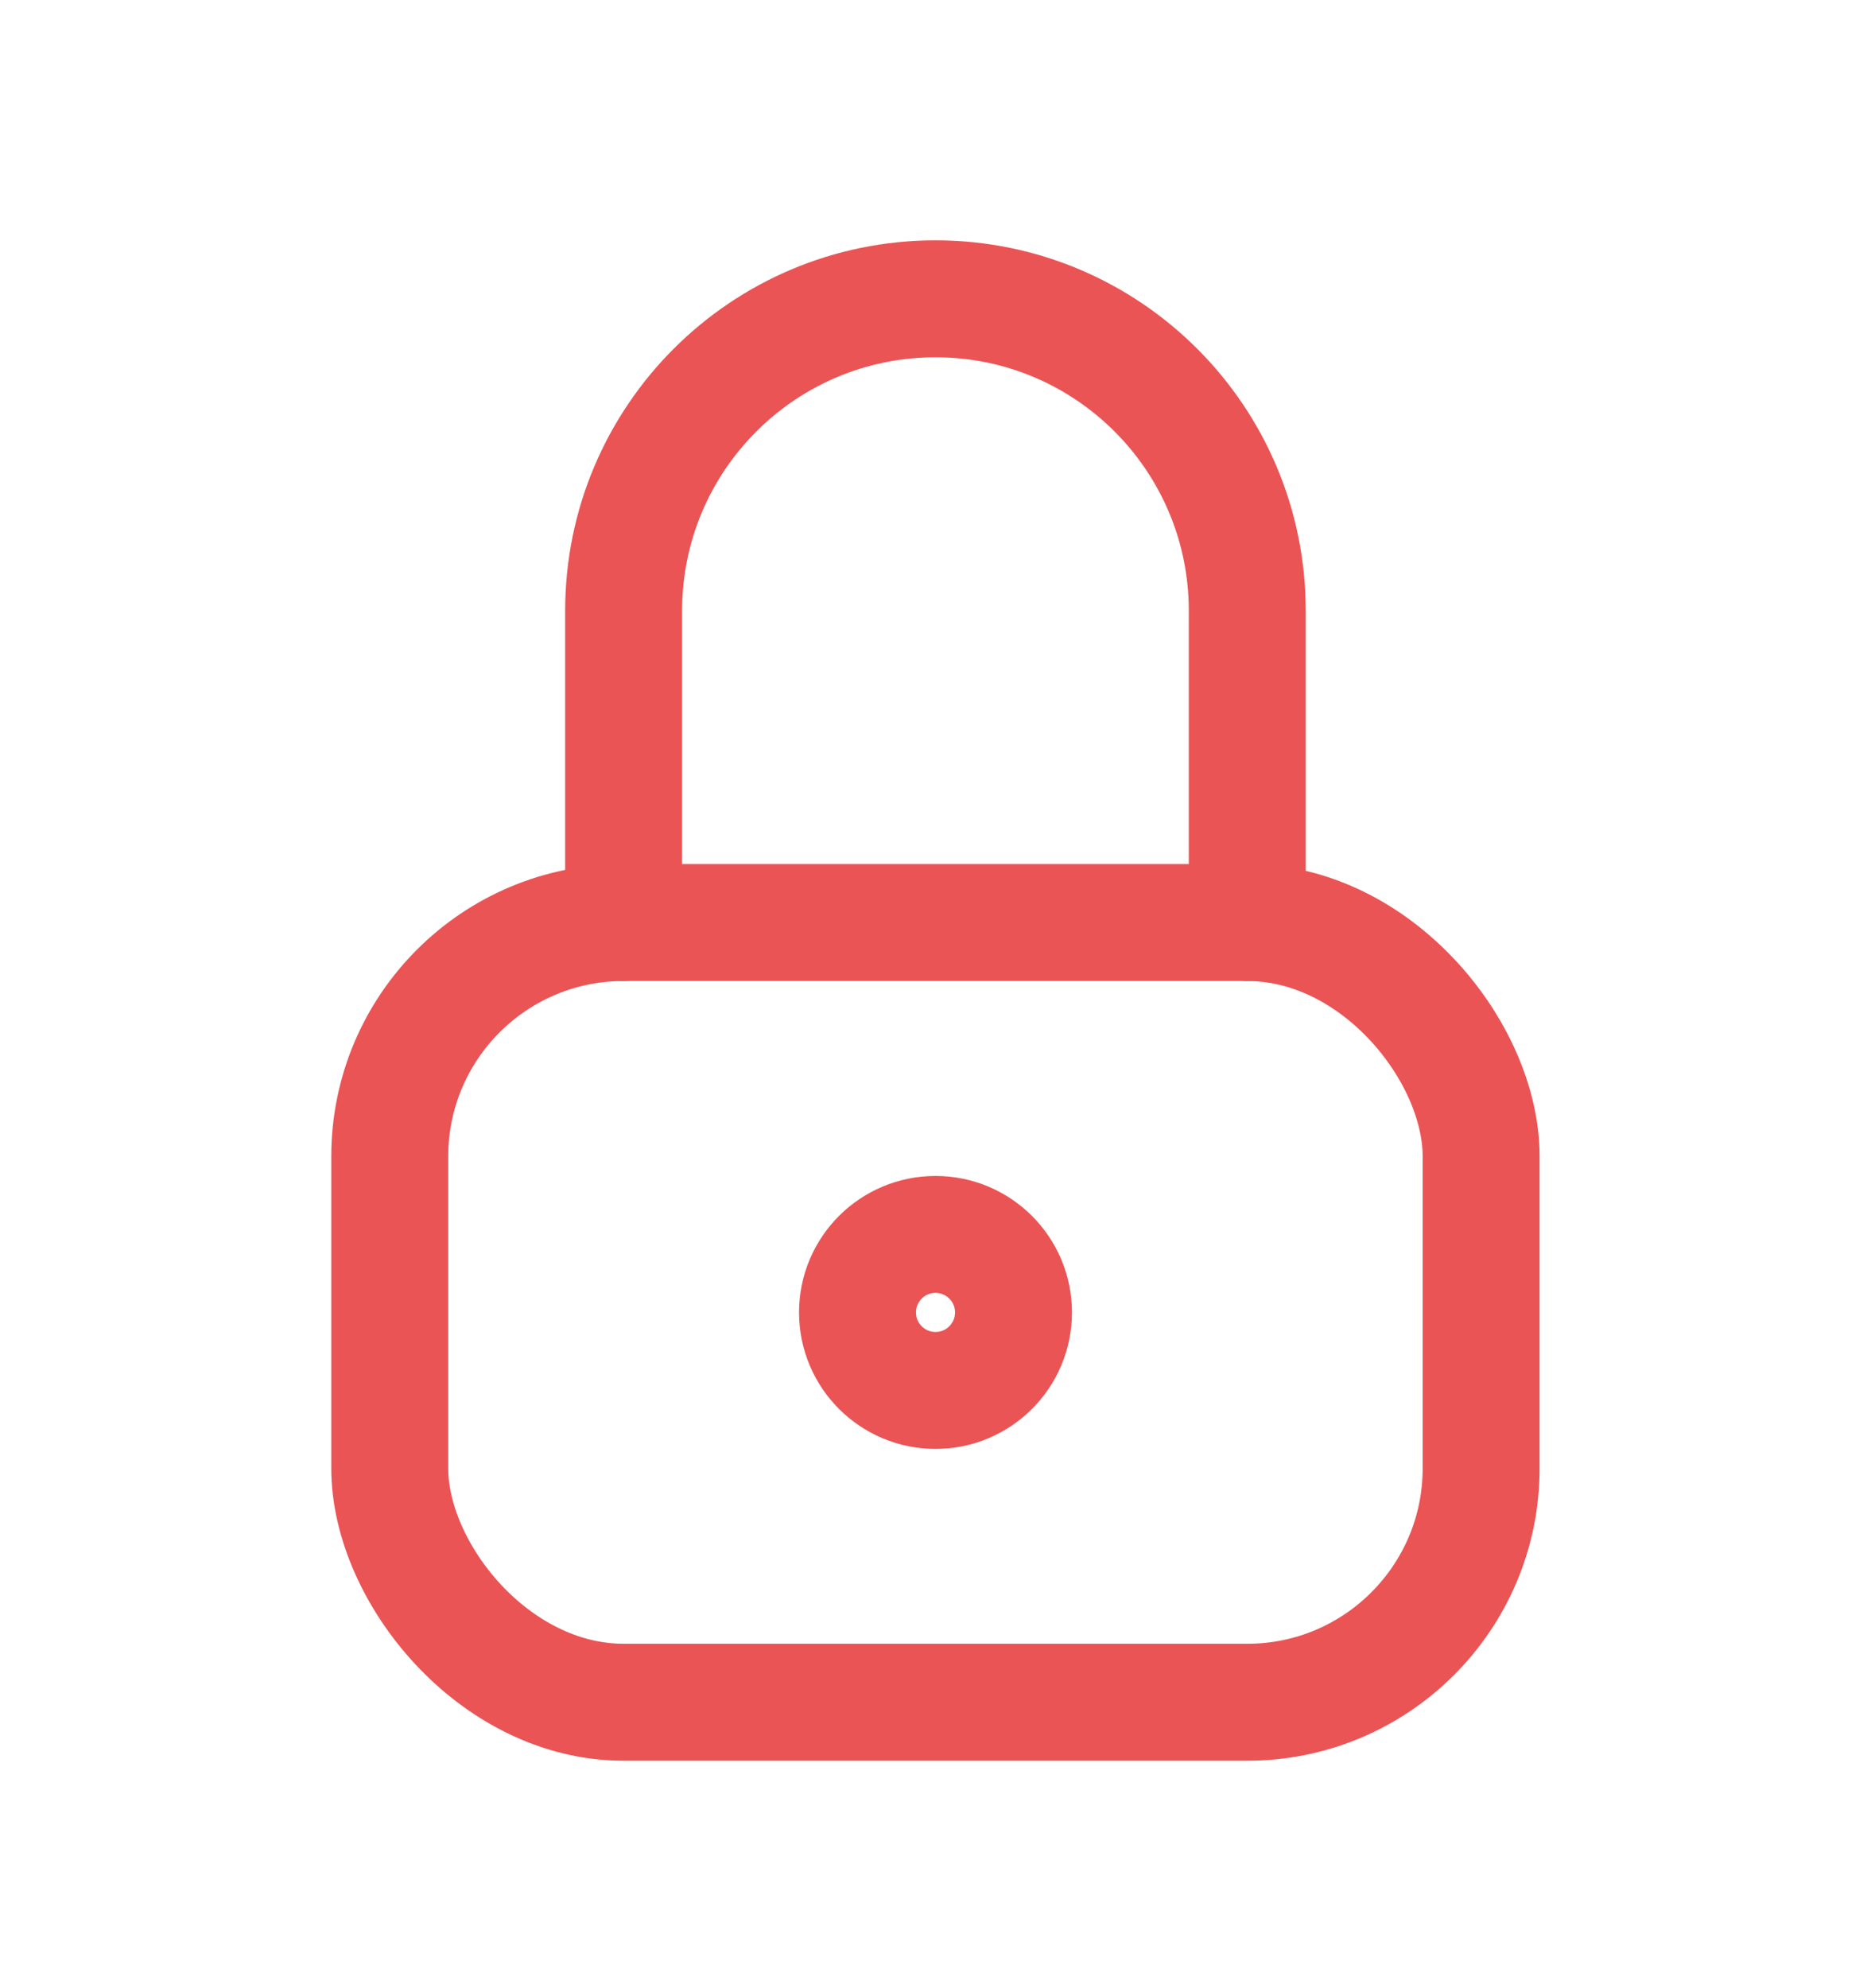 <svg width="16" height="17" viewBox="0 0 16 17" fill="none" xmlns="http://www.w3.org/2000/svg">
<g id="lock">
<rect id="Rectangle" x="3.333" y="7.888" width="9.333" height="6.667" rx="2" stroke="#EA5455" stroke-linecap="round" stroke-linejoin="round"/>
<ellipse id="Oval" cx="8" cy="11.222" rx="0.667" ry="0.667" stroke="#EA5455" stroke-linecap="round" stroke-linejoin="round"/>
<path id="Path" d="M5.333 7.888V5.222C5.333 3.749 6.527 2.555 8 2.555C9.472 2.555 10.666 3.749 10.666 5.222V7.888" stroke="#EA5455" stroke-linecap="round" stroke-linejoin="round"/>
</g>
</svg>
